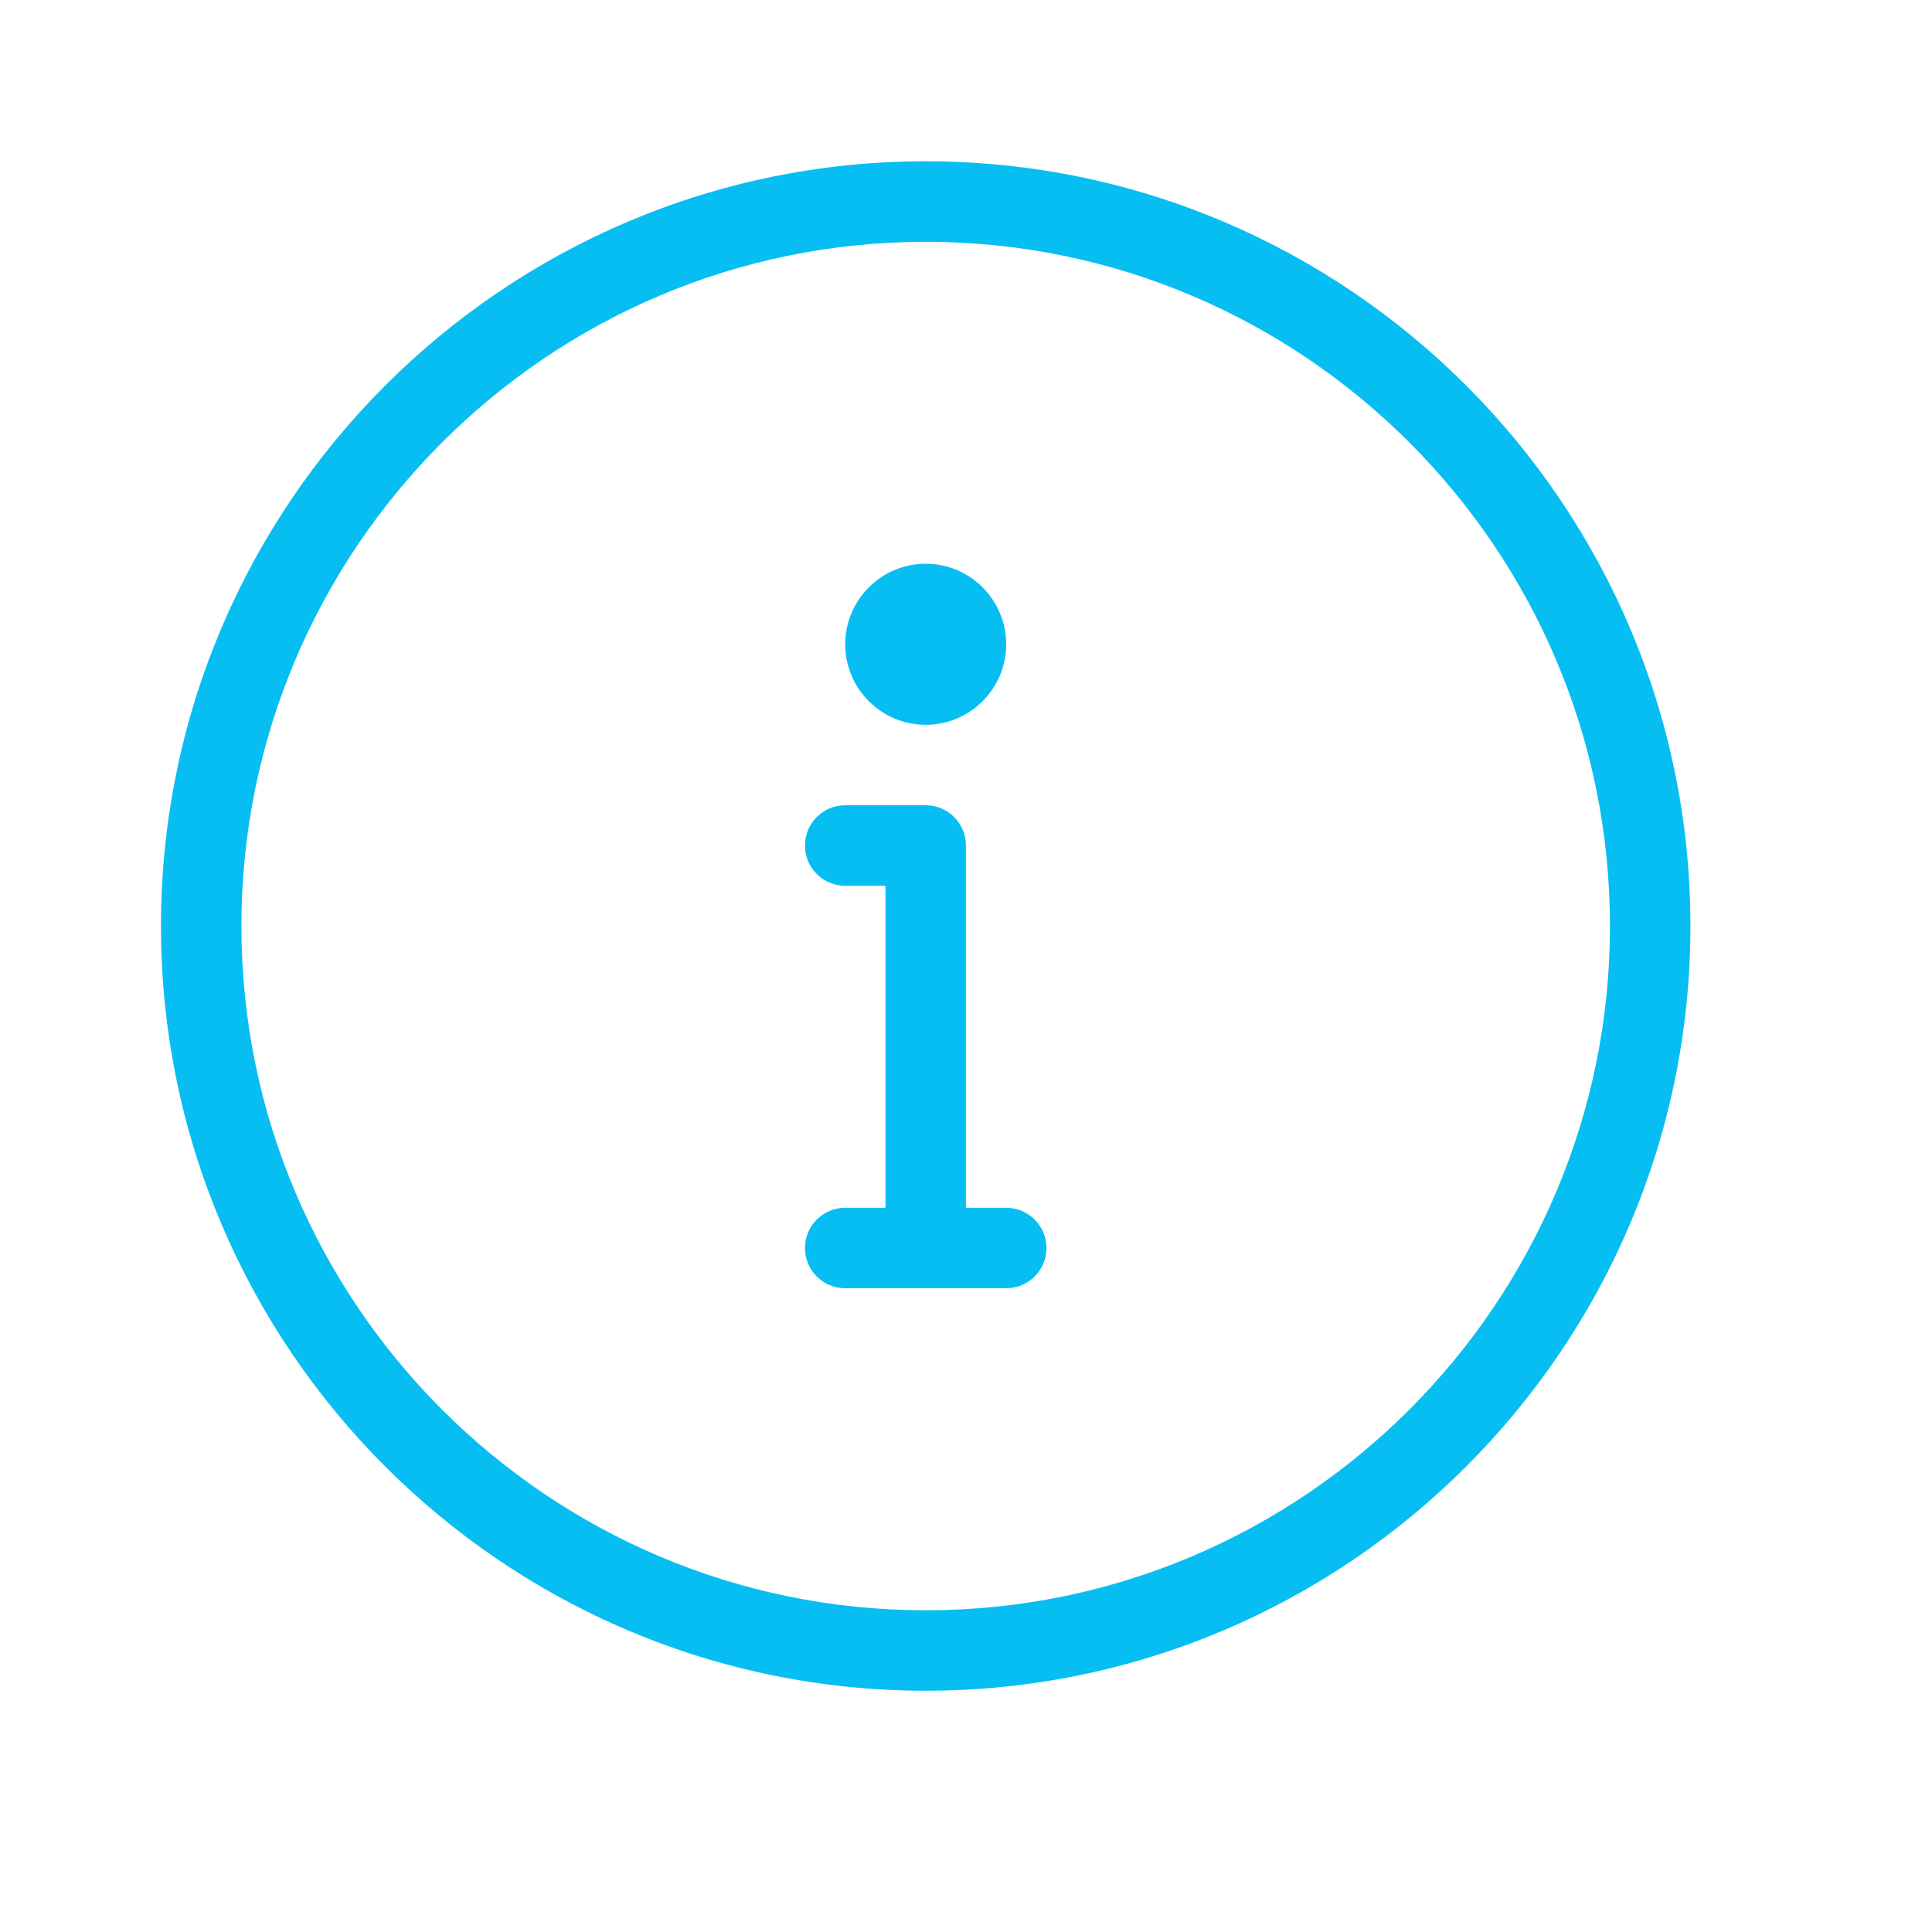 <svg width="25" height="25" viewBox="0 0 25 25" fill="none" xmlns="http://www.w3.org/2000/svg">
<path fill-rule="evenodd" clip-rule="evenodd" d="M11.979 9.379C11.404 9.379 10.937 8.911 10.937 8.337C10.937 7.763 11.404 7.295 11.979 7.295C12.554 7.295 13.02 7.763 13.02 8.337C13.02 8.911 12.554 9.379 11.979 9.379ZM13.02 16.67H10.937C10.649 16.67 10.416 16.437 10.416 16.149C10.416 15.862 10.649 15.629 10.937 15.629H11.458V11.462H10.937C10.649 11.462 10.416 11.229 10.416 10.941C10.416 10.653 10.649 10.42 10.937 10.42H11.979C12.266 10.42 12.499 10.653 12.499 10.941V15.629H13.02C13.308 15.629 13.541 15.862 13.541 16.149C13.541 16.437 13.308 16.67 13.02 16.67ZM11.979 3.129C7.096 3.129 3.124 7.1 3.124 11.983C3.124 16.865 7.096 20.837 11.979 20.837C16.861 20.837 20.833 16.865 20.833 11.983C20.833 7.1 16.861 3.129 11.979 3.129ZM11.979 21.878C6.522 21.878 2.083 17.439 2.083 11.983C2.083 6.526 6.522 2.087 11.979 2.087C17.435 2.087 21.874 6.526 21.874 11.983C21.874 17.439 17.435 21.878 11.979 21.878Z" fill="#07BEF2"/>
</svg>
